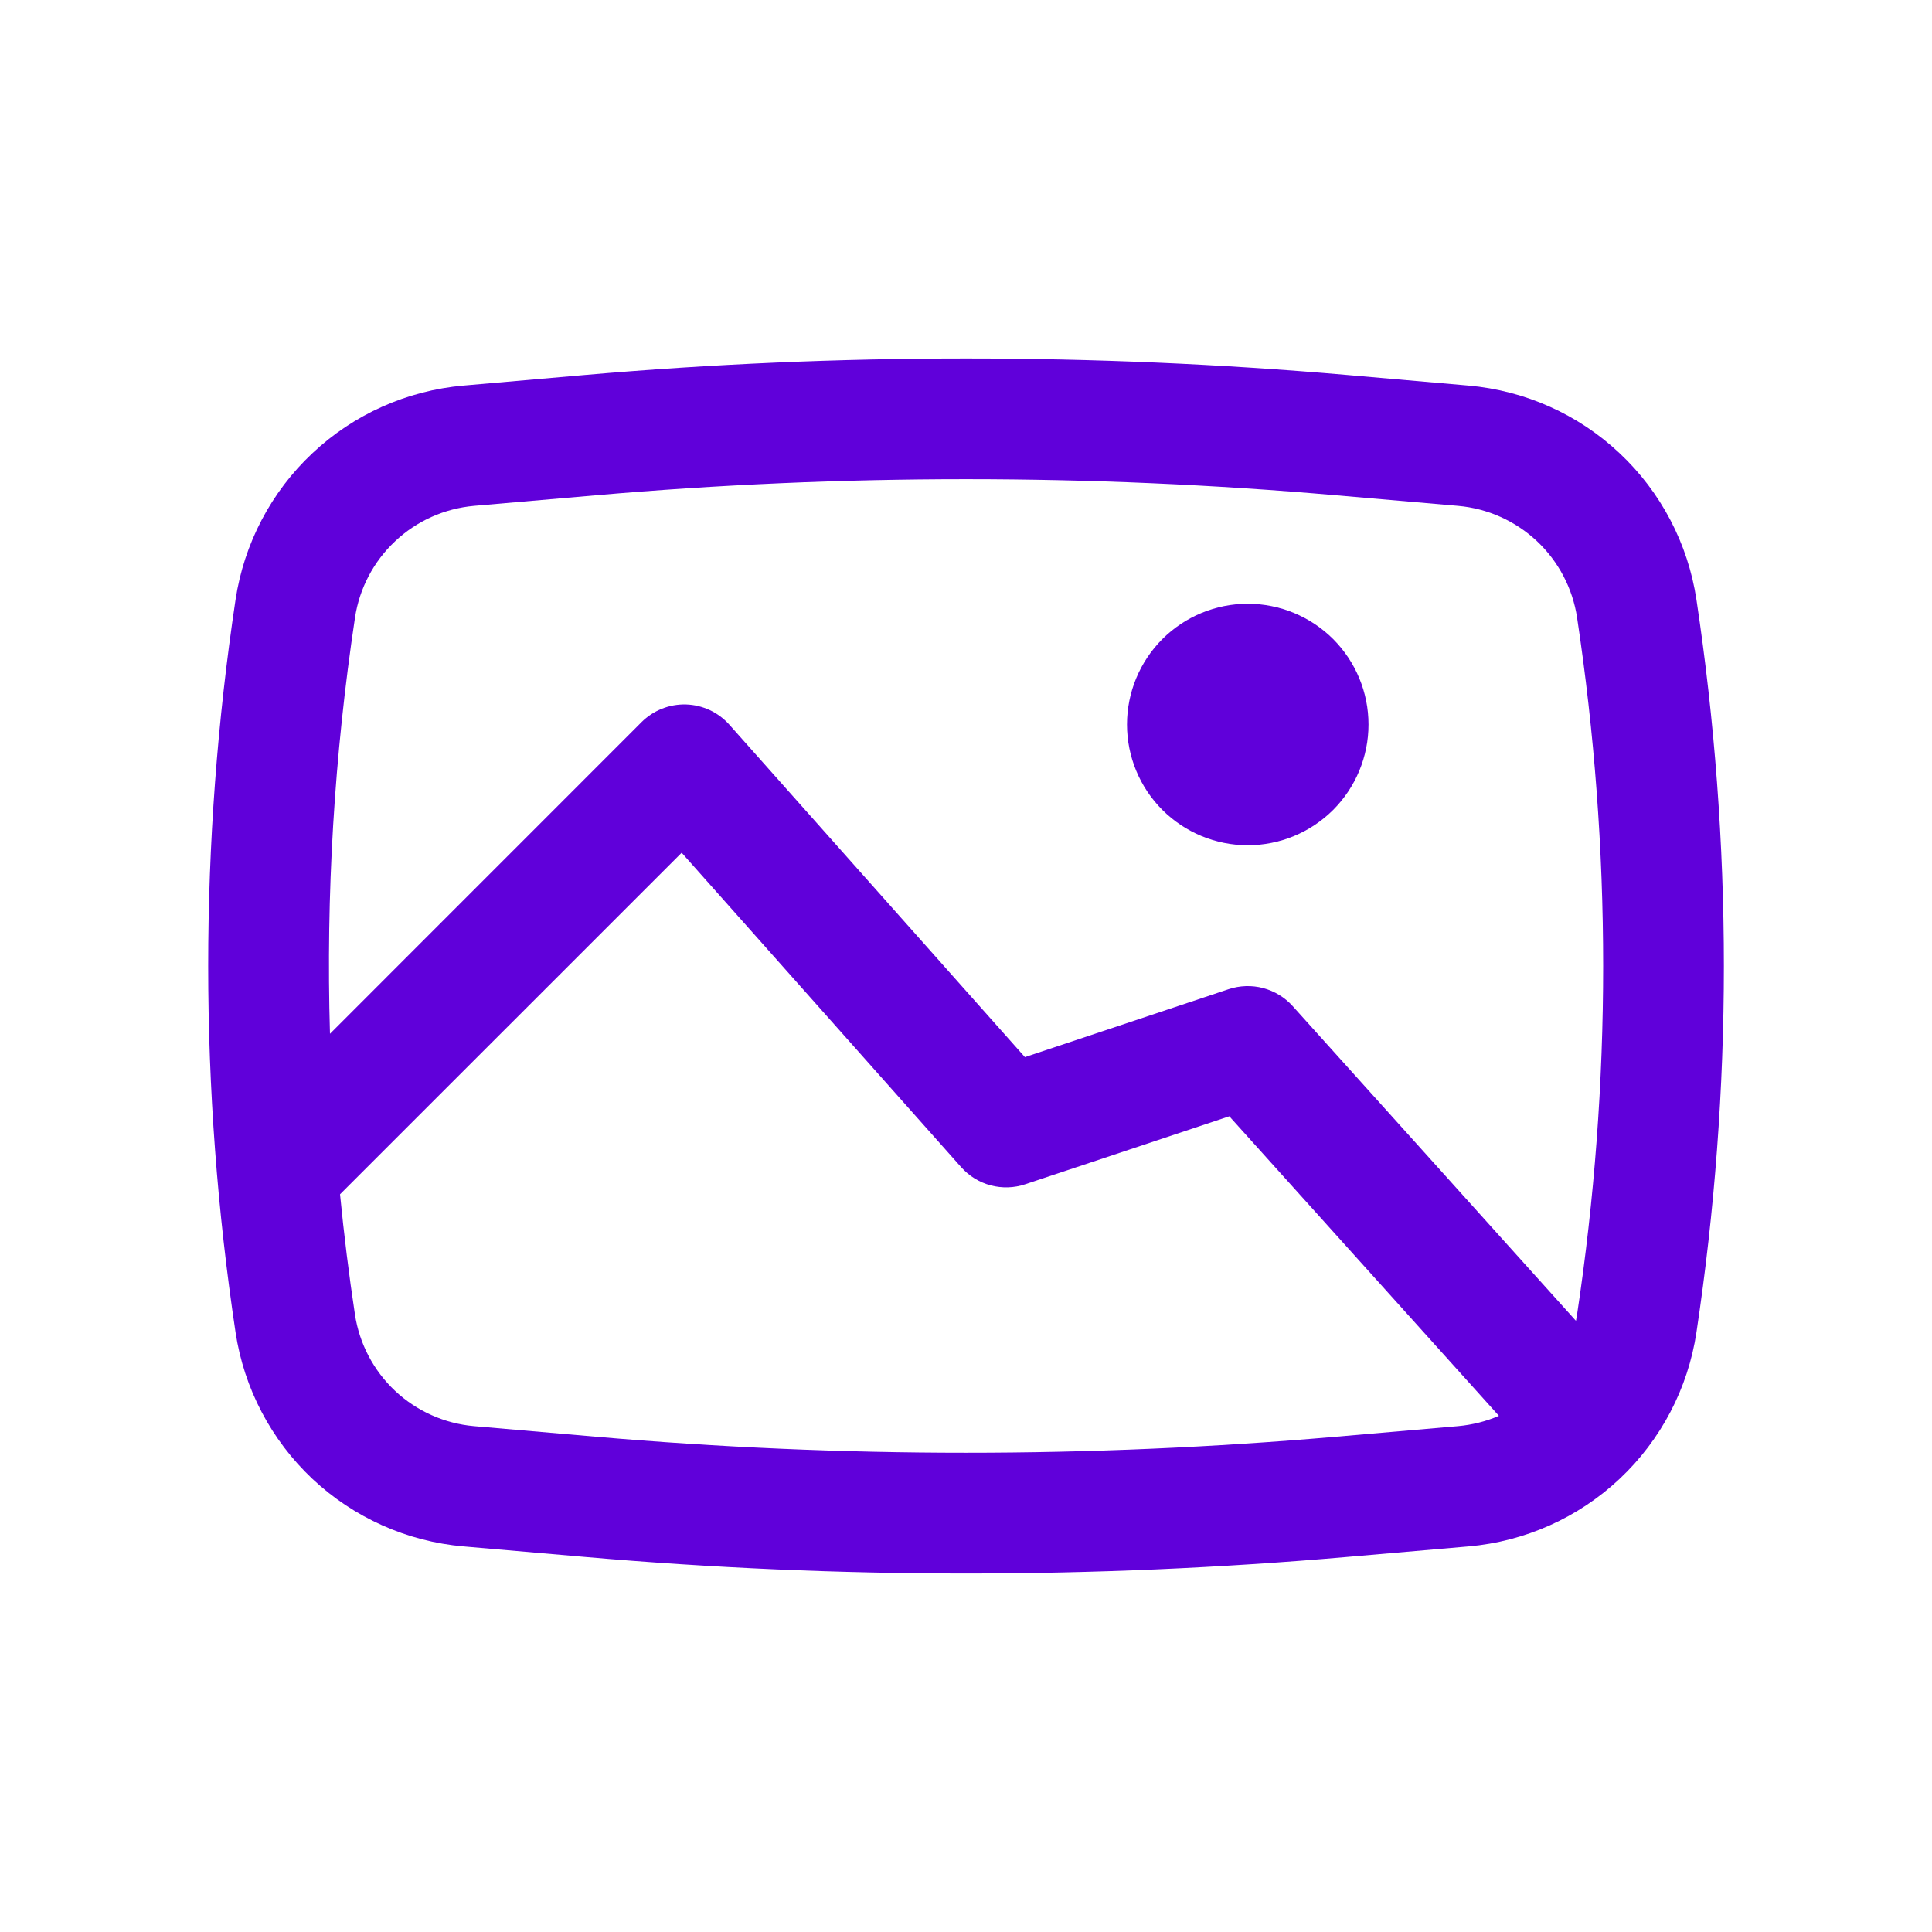 <svg width="24" height="24" viewBox="0 0 24 24" fill="none" xmlns="http://www.w3.org/2000/svg">
<path d="M14 9C14 8.602 14.158 8.221 14.439 7.939C14.721 7.658 15.102 7.5 15.5 7.5C15.898 7.5 16.279 7.658 16.561 7.939C16.842 8.221 17 8.602 17 9C17 9.398 16.842 9.779 16.561 10.061C16.279 10.342 15.898 10.5 15.5 10.5C15.102 10.5 14.721 10.342 14.439 10.061C14.158 9.779 14 9.398 14 9Z" fill="#6000DA"/>
<path fill-rule="evenodd" clip-rule="evenodd" d="M7.268 4.658C10.417 4.385 13.584 4.385 16.733 4.658L18.243 4.79C18.945 4.852 19.606 5.147 20.119 5.63C20.633 6.112 20.969 6.754 21.074 7.45C21.528 10.467 21.528 13.534 21.074 16.55C20.969 17.247 20.633 17.888 20.119 18.371C19.606 18.853 18.945 19.149 18.243 19.21L16.733 19.341C13.583 19.615 10.417 19.615 7.268 19.341L5.758 19.21C5.056 19.149 4.395 18.853 3.881 18.371C3.368 17.888 3.031 17.247 2.926 16.55C2.473 13.534 2.473 10.467 2.926 7.45C3.031 6.754 3.367 6.112 3.881 5.63C4.394 5.147 5.055 4.852 5.757 4.79L7.268 4.658ZM16.603 6.153C13.54 5.886 10.46 5.886 7.397 6.153L5.887 6.284C5.521 6.317 5.176 6.471 4.909 6.723C4.641 6.974 4.465 7.309 4.41 7.672C4.152 9.383 4.048 11.113 4.099 12.842L7.97 8.97C8.042 8.898 8.129 8.841 8.223 8.804C8.318 8.766 8.42 8.748 8.522 8.751C8.624 8.754 8.724 8.778 8.817 8.821C8.909 8.864 8.992 8.926 9.06 9.002L12.732 13.132L15.262 12.288C15.401 12.242 15.55 12.237 15.691 12.274C15.833 12.312 15.96 12.389 16.058 12.498L19.577 16.408L19.591 16.328C20.023 13.459 20.023 10.541 19.591 7.672C19.536 7.309 19.36 6.974 19.092 6.722C18.824 6.471 18.479 6.316 18.113 6.284L16.603 6.153ZM18.62 17.588L15.271 13.867L12.737 14.711C12.598 14.758 12.448 14.762 12.306 14.725C12.164 14.687 12.037 14.608 11.939 14.498L8.468 10.593L4.224 14.836C4.273 15.335 4.334 15.832 4.409 16.327C4.464 16.691 4.64 17.026 4.908 17.278C5.176 17.529 5.521 17.684 5.887 17.716L7.397 17.847C10.46 18.113 13.54 18.113 16.603 17.847L18.113 17.716C18.291 17.7 18.463 17.656 18.62 17.588Z" fill="#6000DA"/>
</svg>
